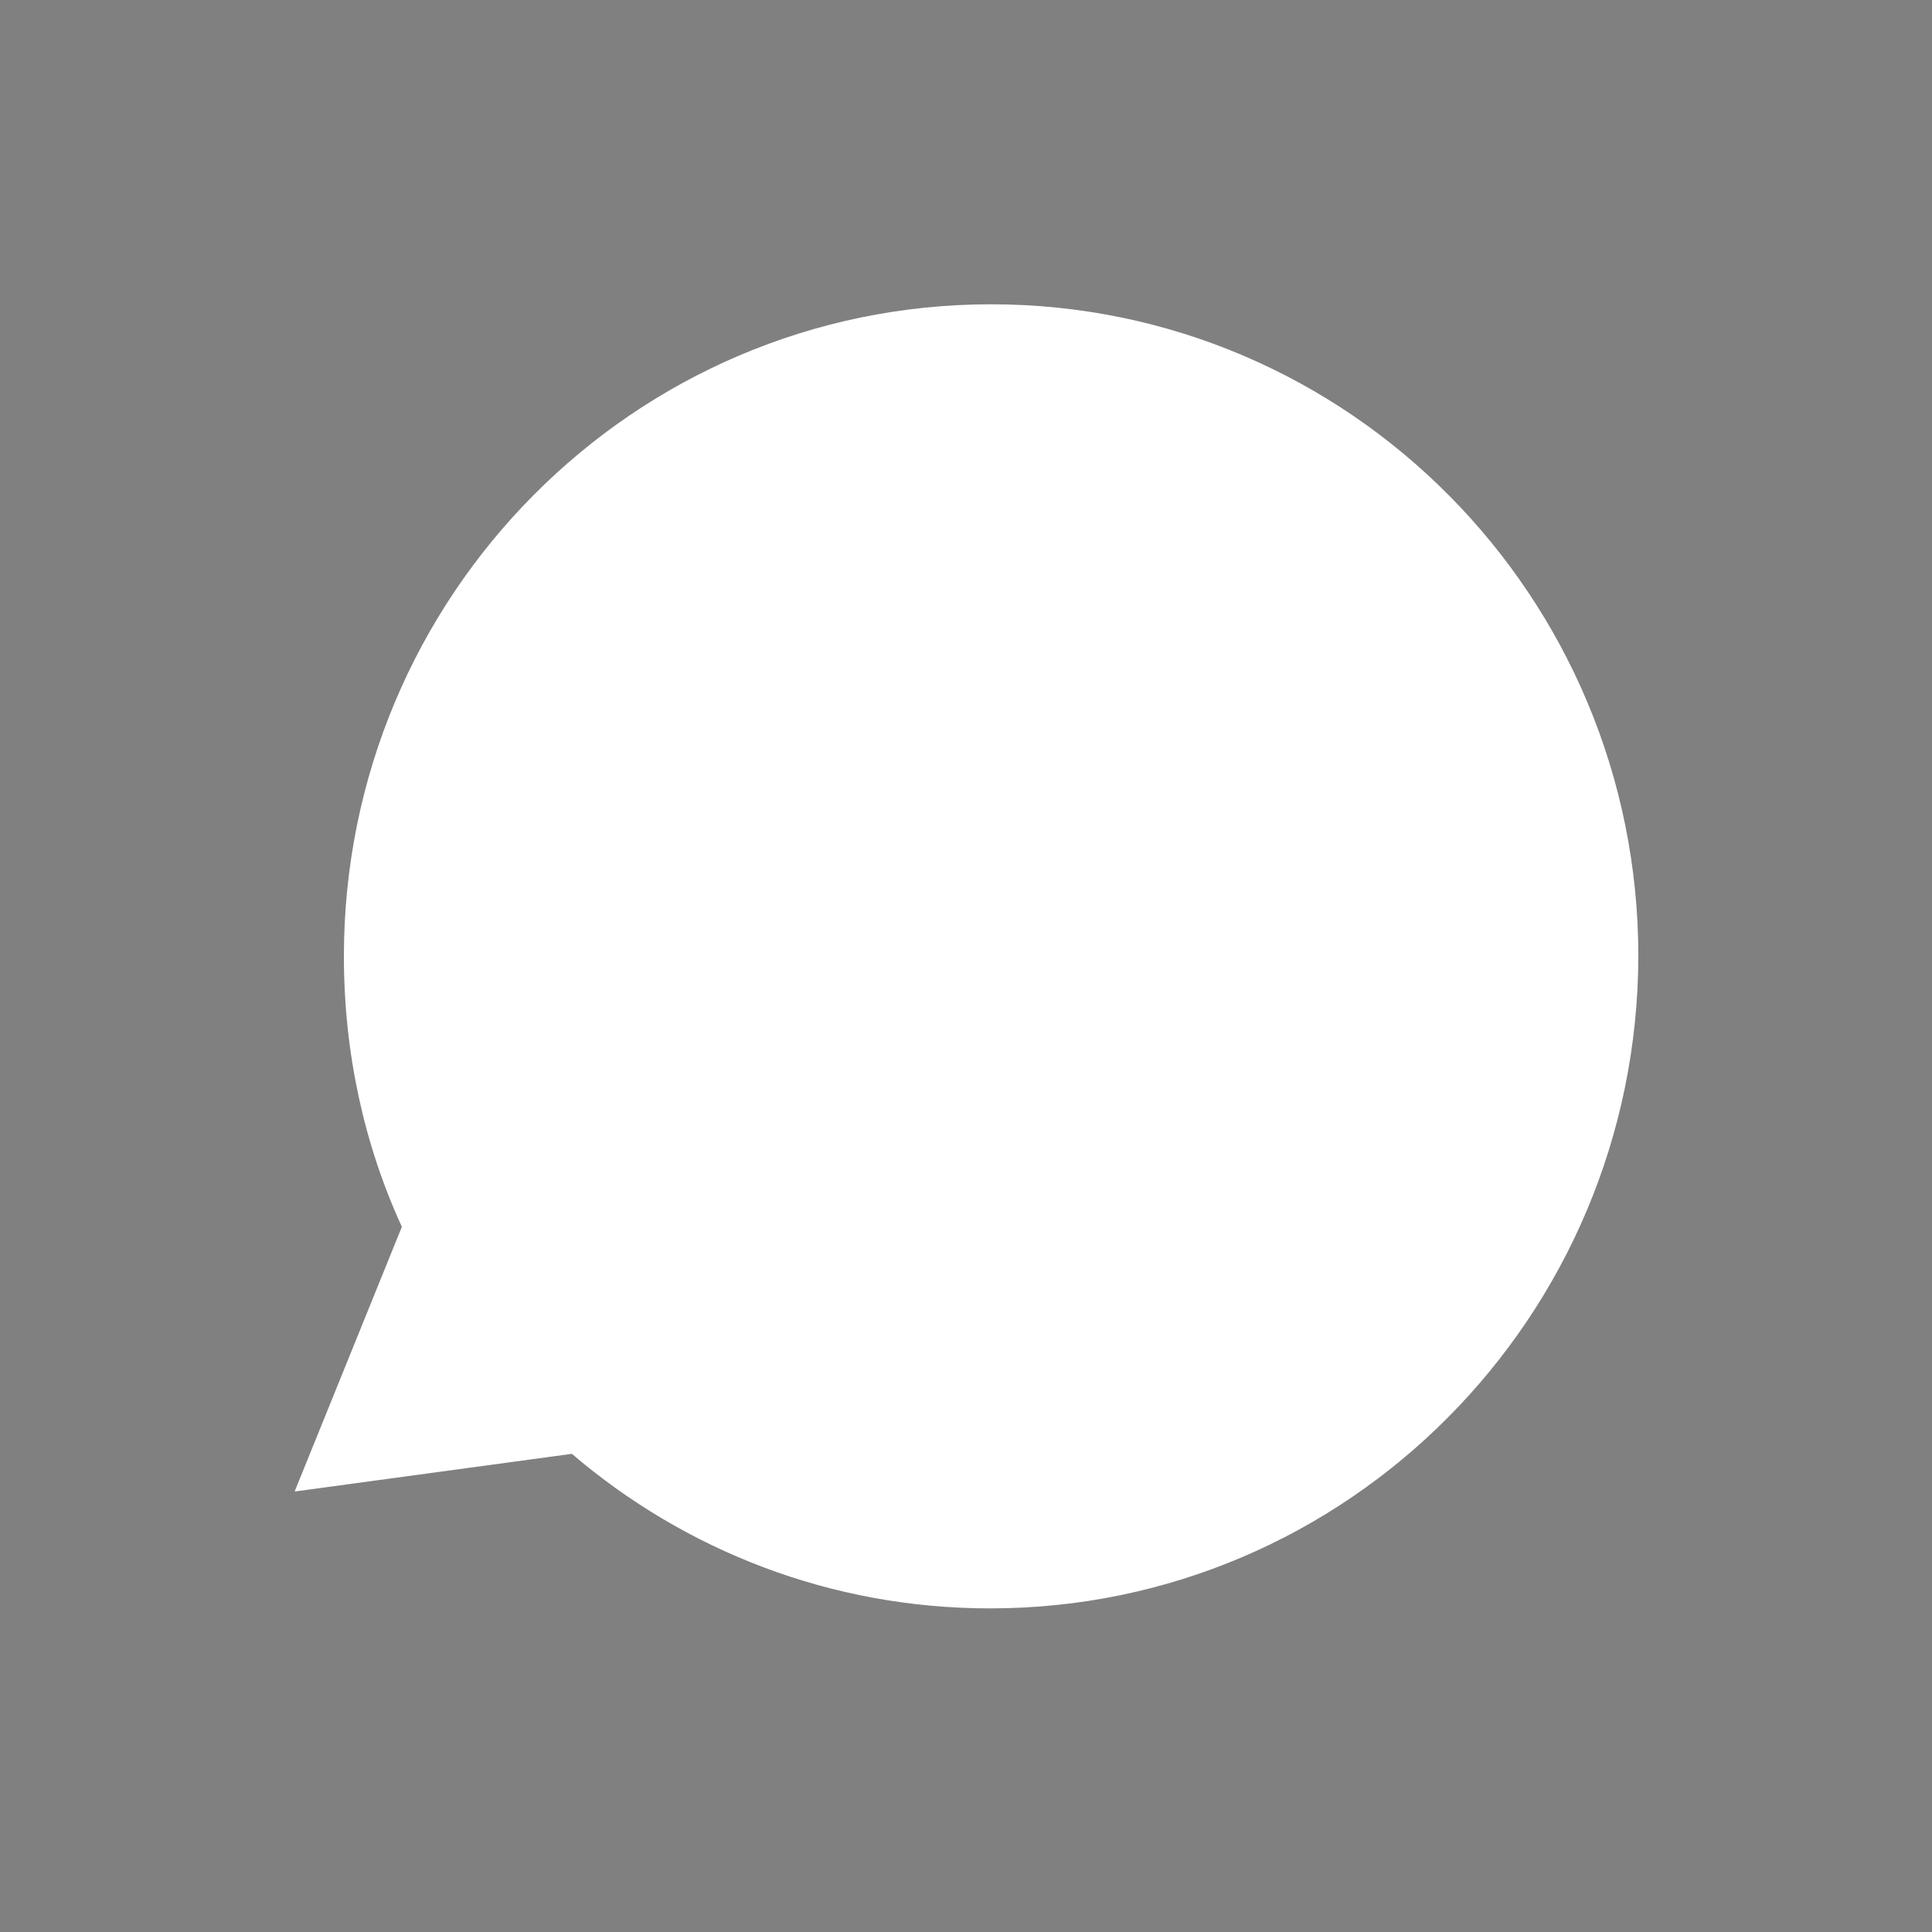 <?xml version="1.0" encoding="utf-8"?>
<!-- Generator: Adobe Illustrator 18.1.1, SVG Export Plug-In . SVG Version: 6.00 Build 0)  -->
<svg version="1.1" id="Layer_1" xmlns="http://www.w3.org/2000/svg" xmlns:xlink="http://www.w3.org/1999/xlink" x="0px" y="0px"
	 viewBox="61 0 200 200" enable-background="new 61 0 200 200" xml:space="preserve">
<rect x="61" y="0" width="200" height="200" fill="#808080" stroke="none"/>
<g id="Layer_2">
</g>
<path d="M-86.5,167.5c-16.5,0-31.6-6-43.3-16l-28.7,3.9l11.1-27.4c-3.9-8.5-6-18-6-28c0-37.3,30-67.5,67-67.5c37,0,67,30.2,67,67.5
	C-19.5,137.3-49.5,167.5-86.5,167.5z"/>
<path fill="#FFFFFF" d="M163.5,166.5c-16.5,0-31.6-6-43.3-16l-28.7,3.9l11.1-27.4c-3.9-8.5-6-18-6-28c0-37.3,30-67.5,67-67.5
	c37,0,67,30.2,67,67.5C230.5,136.3,200.5,166.5,163.5,166.5z"/>
</svg>
